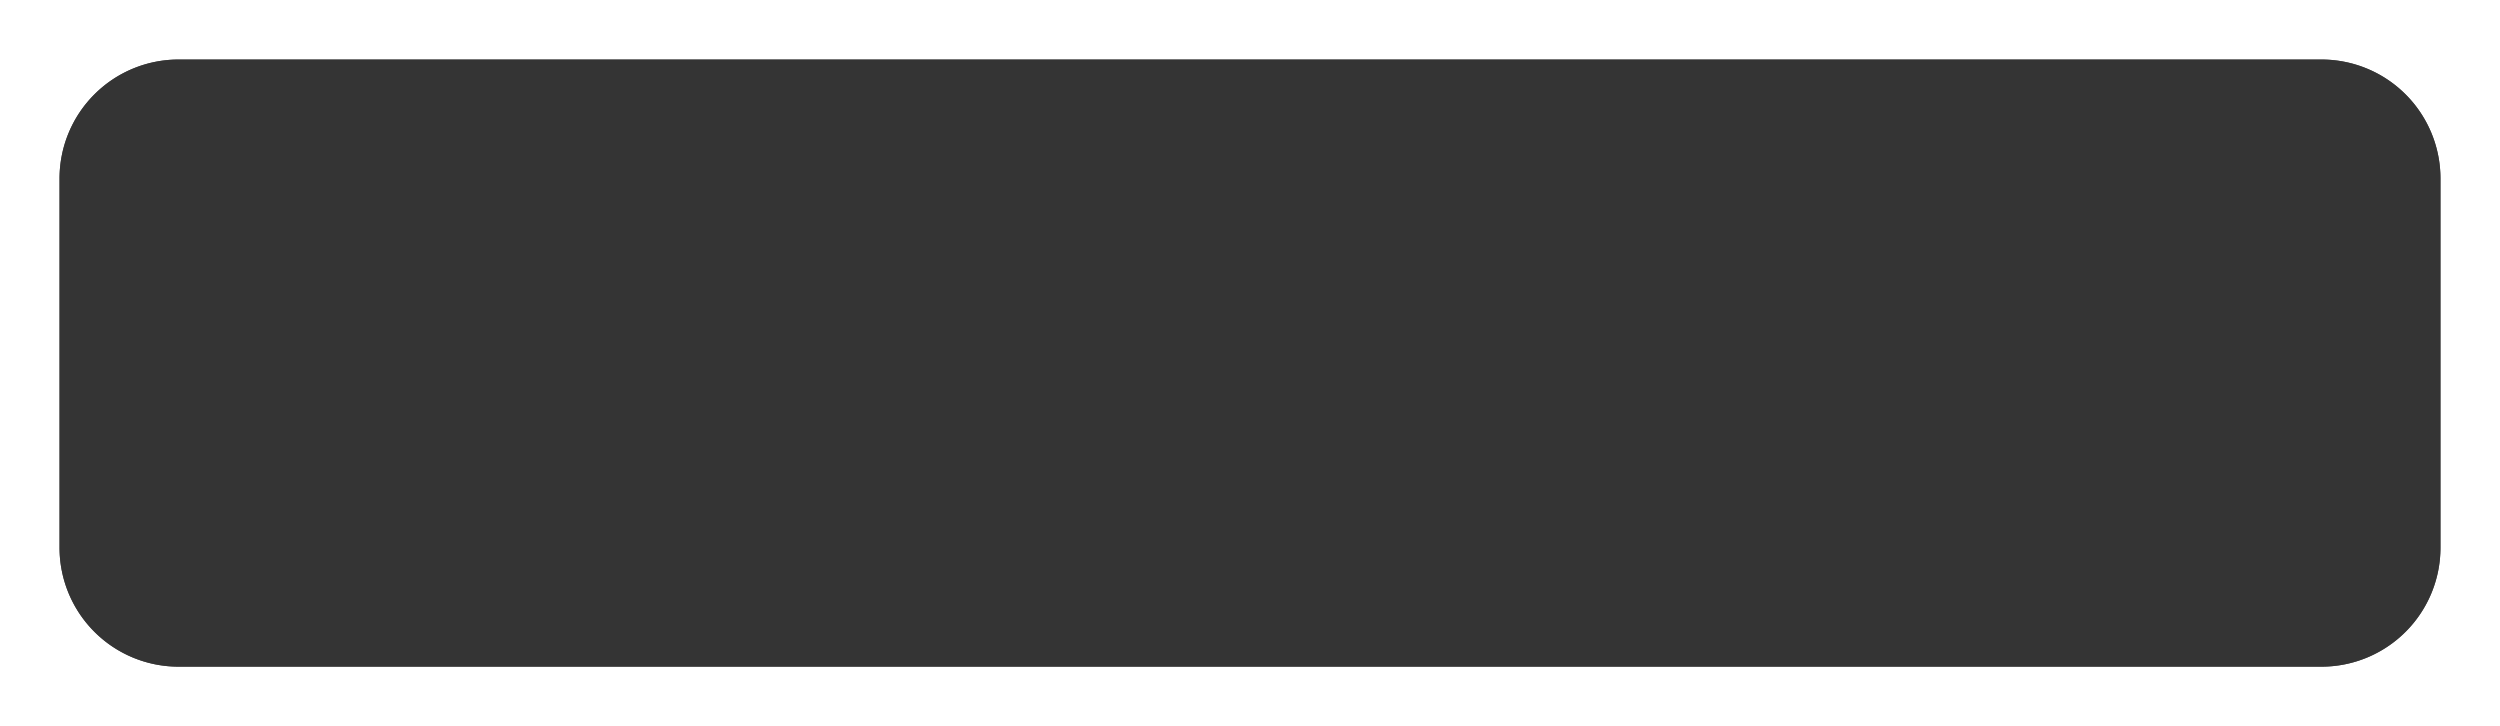 ﻿<?xml version="1.0" encoding="utf-8"?>
<svg version="1.1" xmlns:xlink="http://www.w3.org/1999/xlink" width="210px" height="61px" xmlns="http://www.w3.org/2000/svg">
  <defs>
    <filter x="82px" y="303px" width="210px" height="61px" filterUnits="userSpaceOnUse" id="filter39">
      <feOffset dx="0" dy="0" in="SourceAlpha" result="shadowOffsetInner" />
      <feGaussianBlur stdDeviation="2.5" in="shadowOffsetInner" result="shadowGaussian" />
      <feComposite in2="shadowGaussian" operator="atop" in="SourceAlpha" result="shadowComposite" />
      <feColorMatrix type="matrix" values="0 0 0 0 0  0 0 0 0 0  0 0 0 0 0  0 0 0 0.349 0  " in="shadowComposite" />
    </filter>
    <g id="widget40">
      <path d="M 87 318  A 10 10 0 0 1 97 308 L 277 308  A 10 10 0 0 1 287 318 L 287 349  A 10 10 0 0 1 277 359 L 97 359  A 10 10 0 0 1 87 349 L 87 318  Z " fill-rule="nonzero" fill="#333333" stroke="none" fill-opacity="0.898" />
    </g>
  </defs>
  <g transform="matrix(1 0 0 1 -82 -303 )">
    <use xlink:href="#widget40" filter="url(#filter39)" />
    <use xlink:href="#widget40" />
  </g>
</svg>